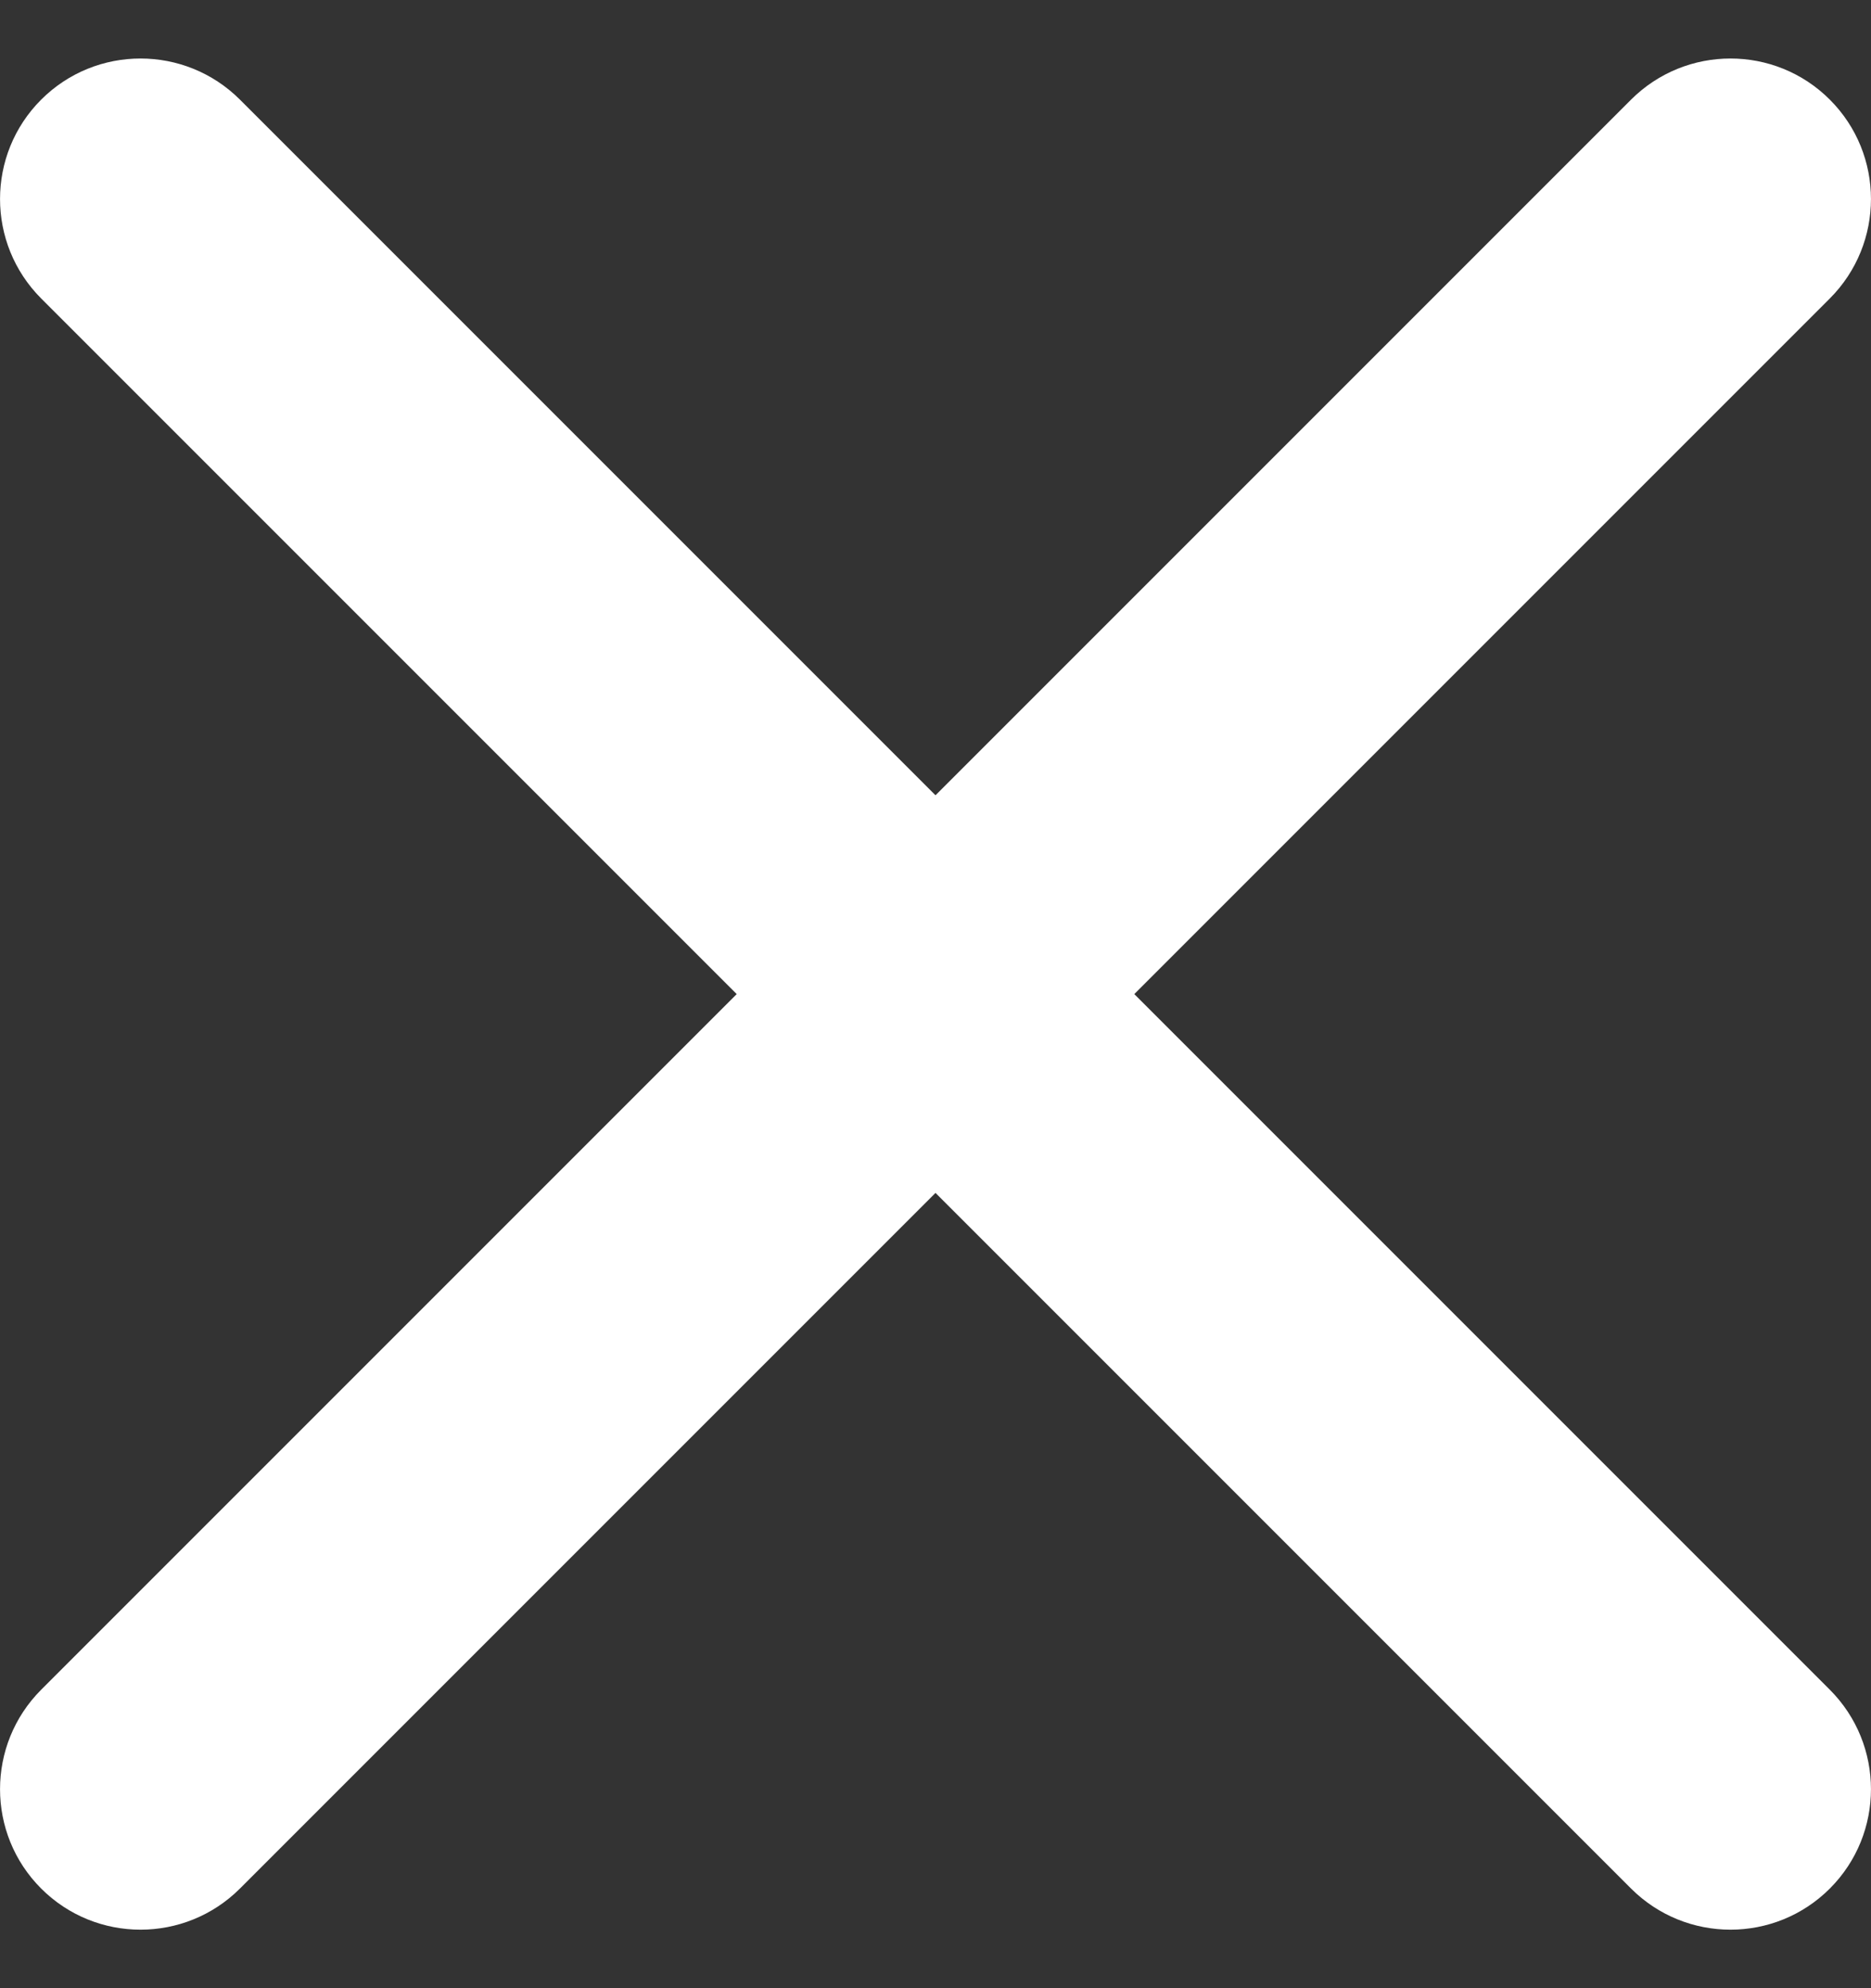 <svg width="16" height="17" viewBox="0 0 16 17" fill="none" xmlns="http://www.w3.org/2000/svg">
  <rect x="0" y="0" width="16" height="17" fill="#333333" stroke="none"/>
  <path d="M0.352 16.148C-0.117 15.679 -0.117 14.918 0.352 14.448L13.948 0.852C14.418 0.383 15.179 0.383 15.648 0.852C16.117 1.321 16.117 2.082 15.648 2.552L2.052 16.148C1.582 16.617 0.821 16.617 0.352 16.148Z" fill="white"/>
  <path d="M15.648 16.148C15.179 16.617 14.418 16.617 13.948 16.148L0.352 2.552C-0.117 2.082 -0.117 1.321 0.352 0.852C0.821 0.383 1.582 0.383 2.052 0.852L15.648 14.448C16.117 14.918 16.117 15.679 15.648 16.148Z" fill="white"/>
</svg>
